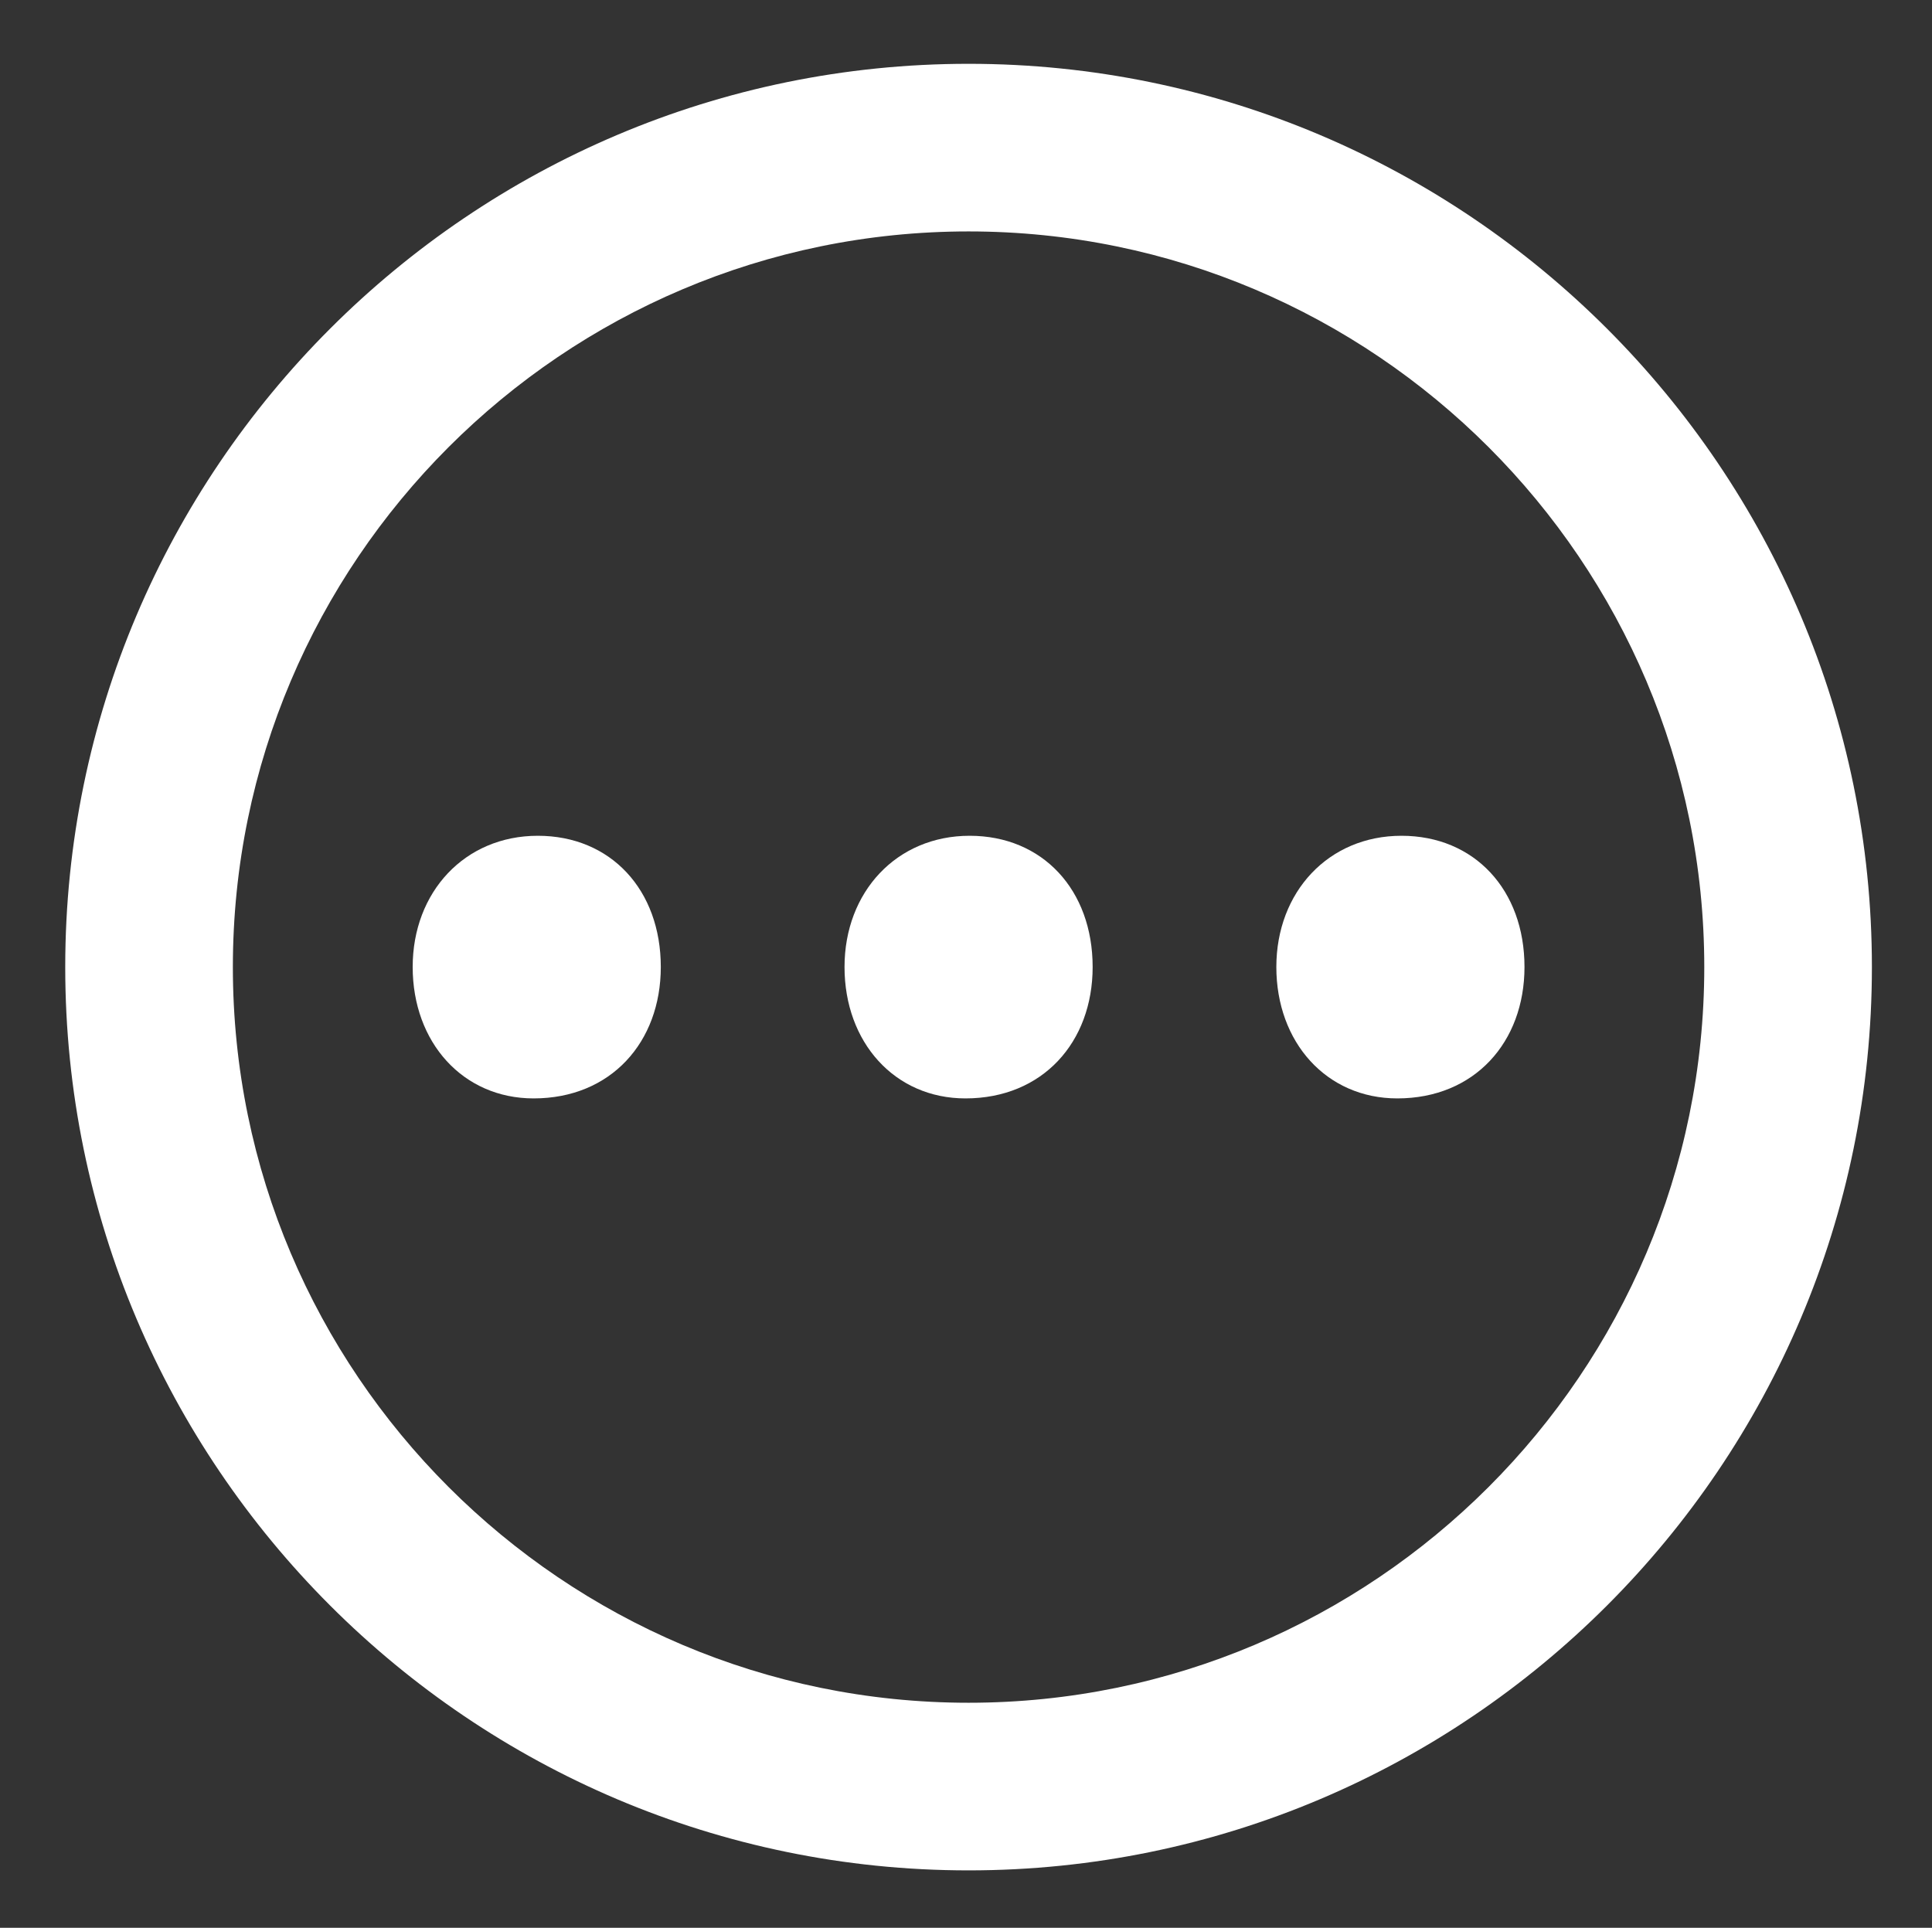 <?xml version="1.0" encoding="utf-8"?>
<!-- Generator: Adobe Illustrator 16.0.0, SVG Export Plug-In . SVG Version: 6.00 Build 0)  -->
<!DOCTYPE svg PUBLIC "-//W3C//DTD SVG 1.1//EN" "http://www.w3.org/Graphics/SVG/1.1/DTD/svg11.dtd">
<svg version="1.1" id="Layer_1" xmlns="http://www.w3.org/2000/svg" xmlns:xlink="http://www.w3.org/1999/xlink" x="0px" y="0px"
	 width="69.152px" height="69.006px" viewBox="4.839 2.833 69.152 69.006" enable-background="new 4.839 2.833 69.152 69.006"
	 xml:space="preserve">
<rect x="4.839" y="2.833" width="69.152" height="69.006" fill="#333333" stroke="none"/>
<g>
	<path fill="#FFFFFF" d="M39.507,69.784c-17.829,0-32.333-14.505-32.333-32.334c0-17.829,14.505-32.333,32.333-32.333
		c17.828,0,32.333,14.504,32.333,32.333C71.841,55.279,57.336,69.784,39.507,69.784z M39.507,11.117
		c-14.521,0-26.333,11.813-26.333,26.333c0,14.521,11.813,26.334,26.333,26.334S65.84,51.971,65.84,37.45
		C65.841,22.93,54.028,11.117,39.507,11.117z"/>
</g>
<g>
	<g>
		<path fill="#FFFFFF" d="M19.61,37.447c0-2.686,1.866-4.697,4.479-4.697c2.613,0,4.402,1.939,4.402,4.697
			c0,2.693-1.789,4.704-4.552,4.704C21.402,42.151,19.61,40.14,19.61,37.447z"/>
	</g>
	<g>
		<path fill="#FFFFFF" d="M35.067,37.447c0-2.686,1.864-4.697,4.478-4.697c2.613,0,4.403,1.939,4.403,4.697
			c0,2.693-1.791,4.704-4.552,4.704C36.859,42.151,35.067,40.14,35.067,37.447z"/>
	</g>
	<g>
		<path fill="#FFFFFF" d="M50.523,37.447c0-2.686,1.866-4.697,4.479-4.697c2.613,0,4.403,1.939,4.403,4.697
			c0,2.693-1.79,4.704-4.552,4.704C52.315,42.151,50.523,40.14,50.523,37.447z"/>
	</g>
</g>
</svg>
